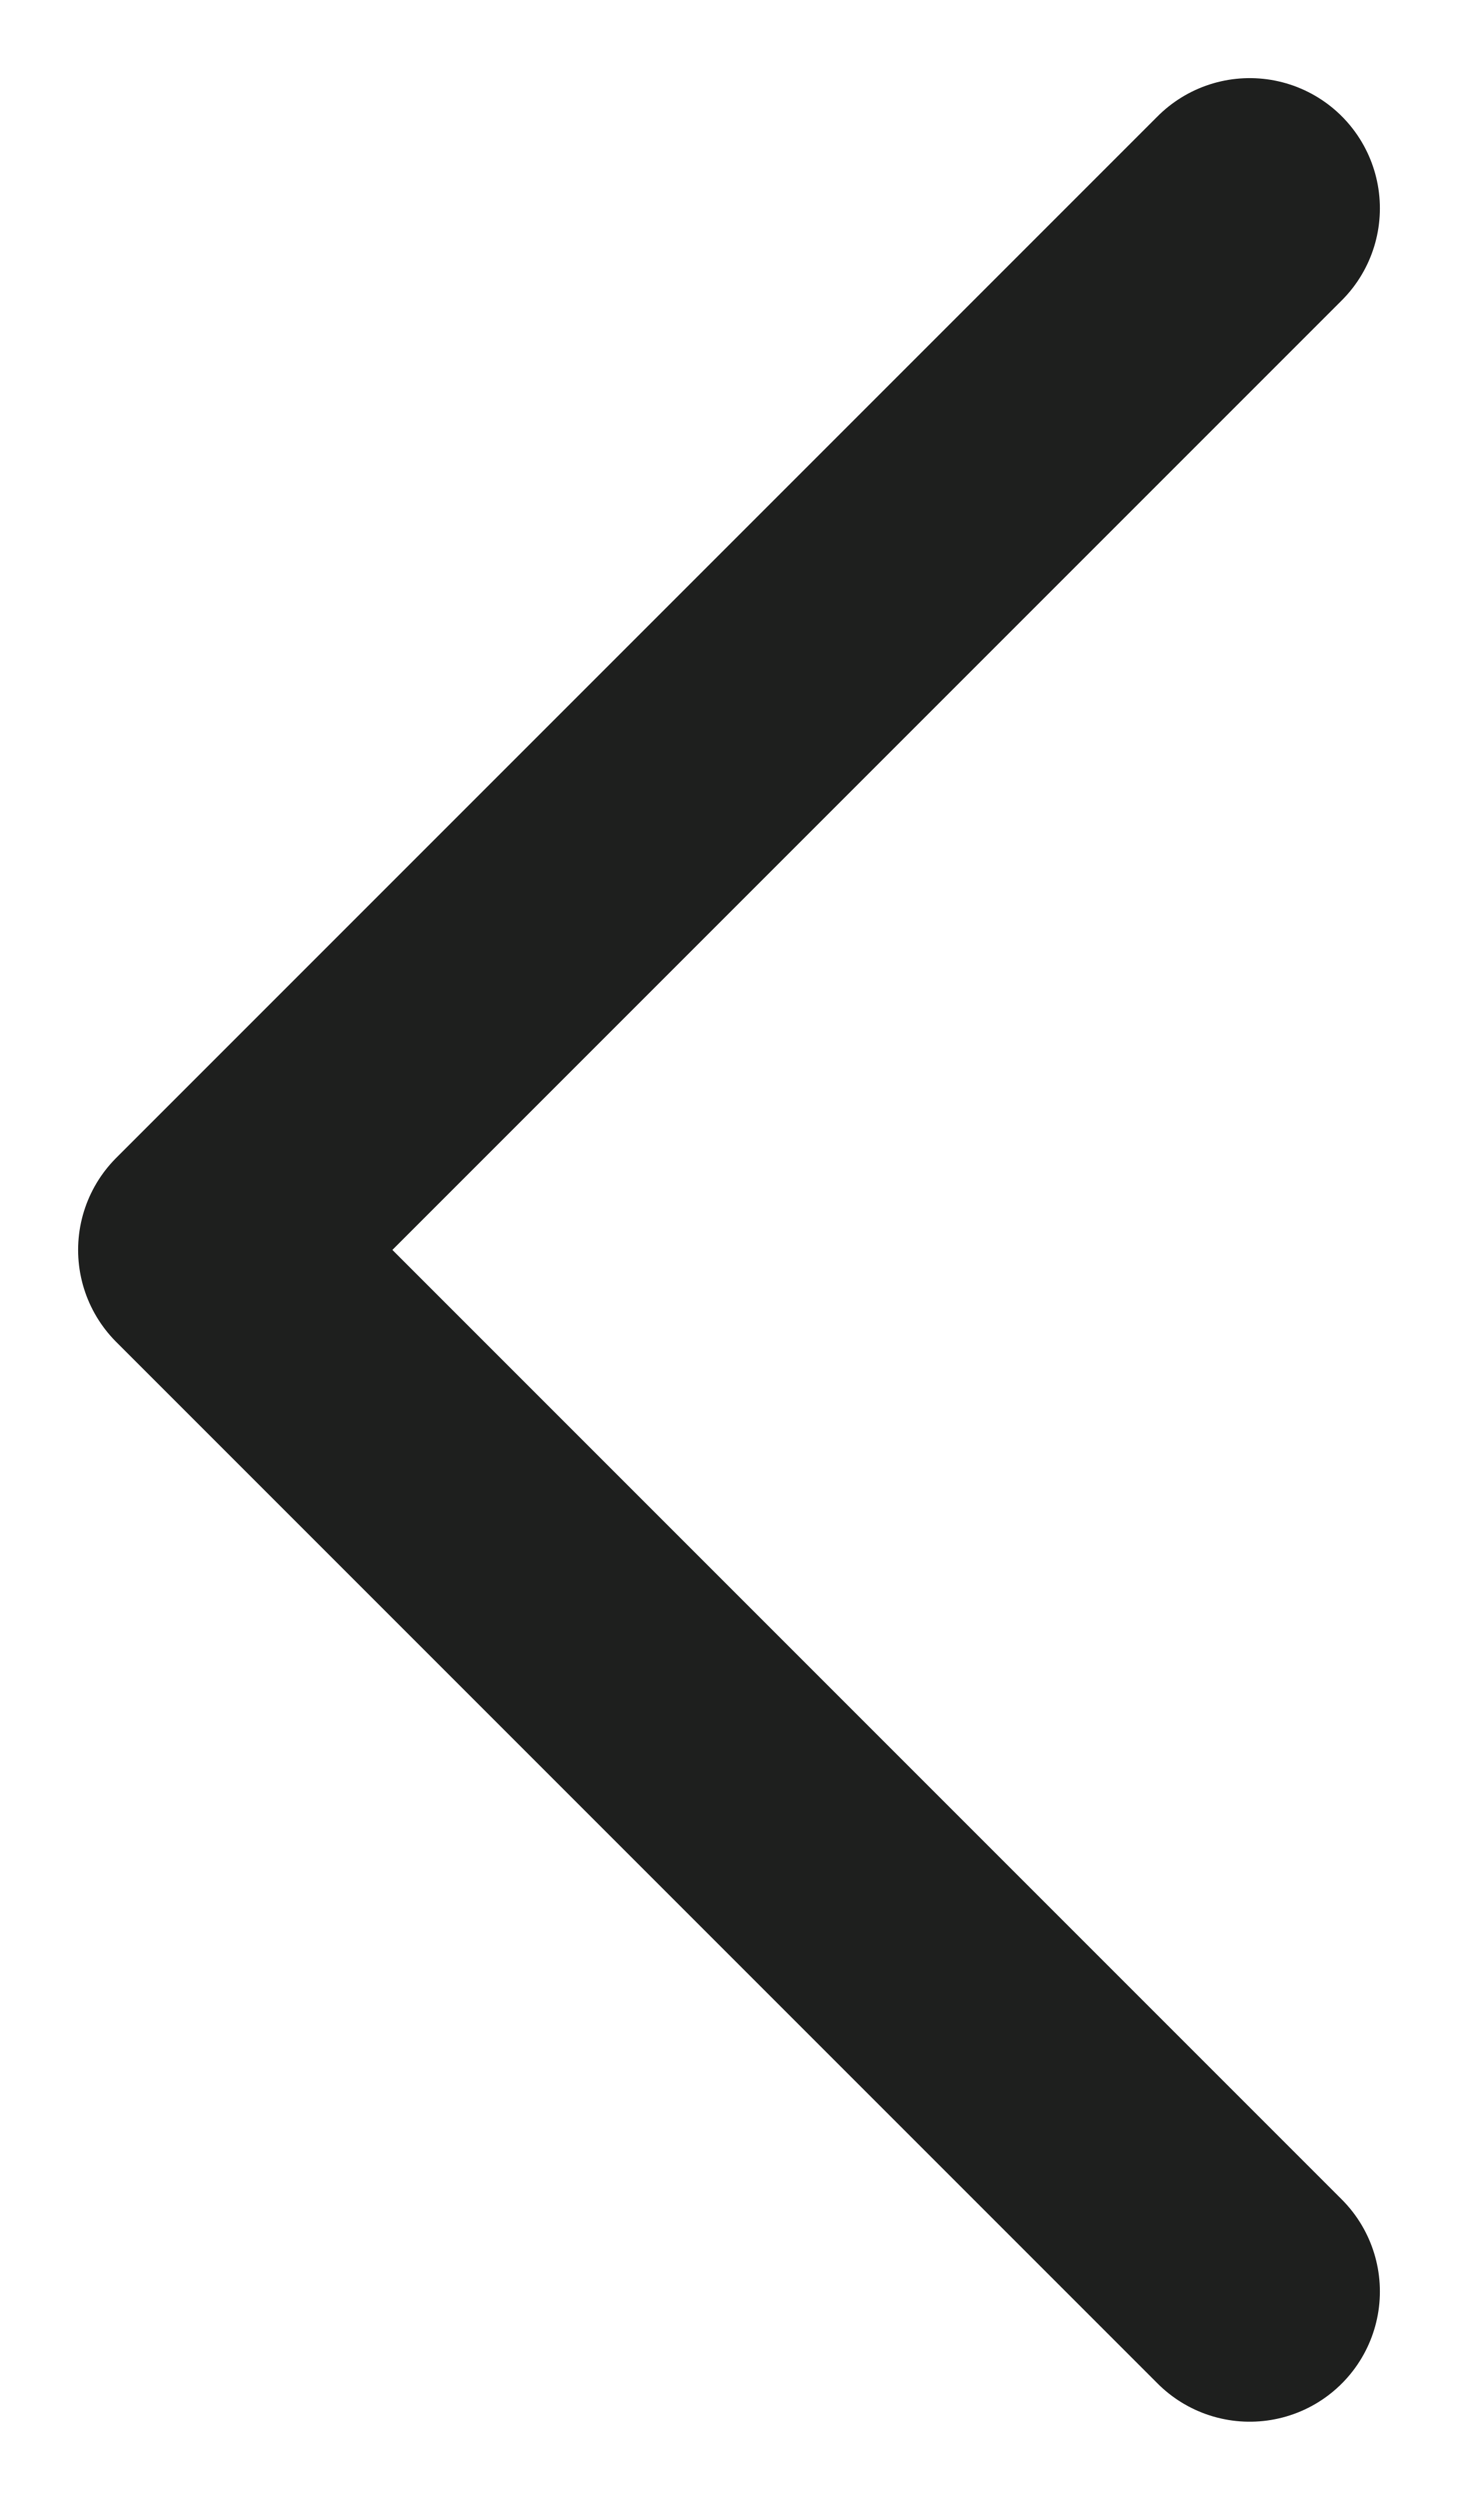 <svg width="7" height="12" viewBox="0 0 7 12" fill="none" xmlns="http://www.w3.org/2000/svg">
<path d="M6 1L1 6L6 11" stroke="#1E1F1E" stroke-width="1.25" stroke-linecap="round" stroke-linejoin="round"/>
</svg>
